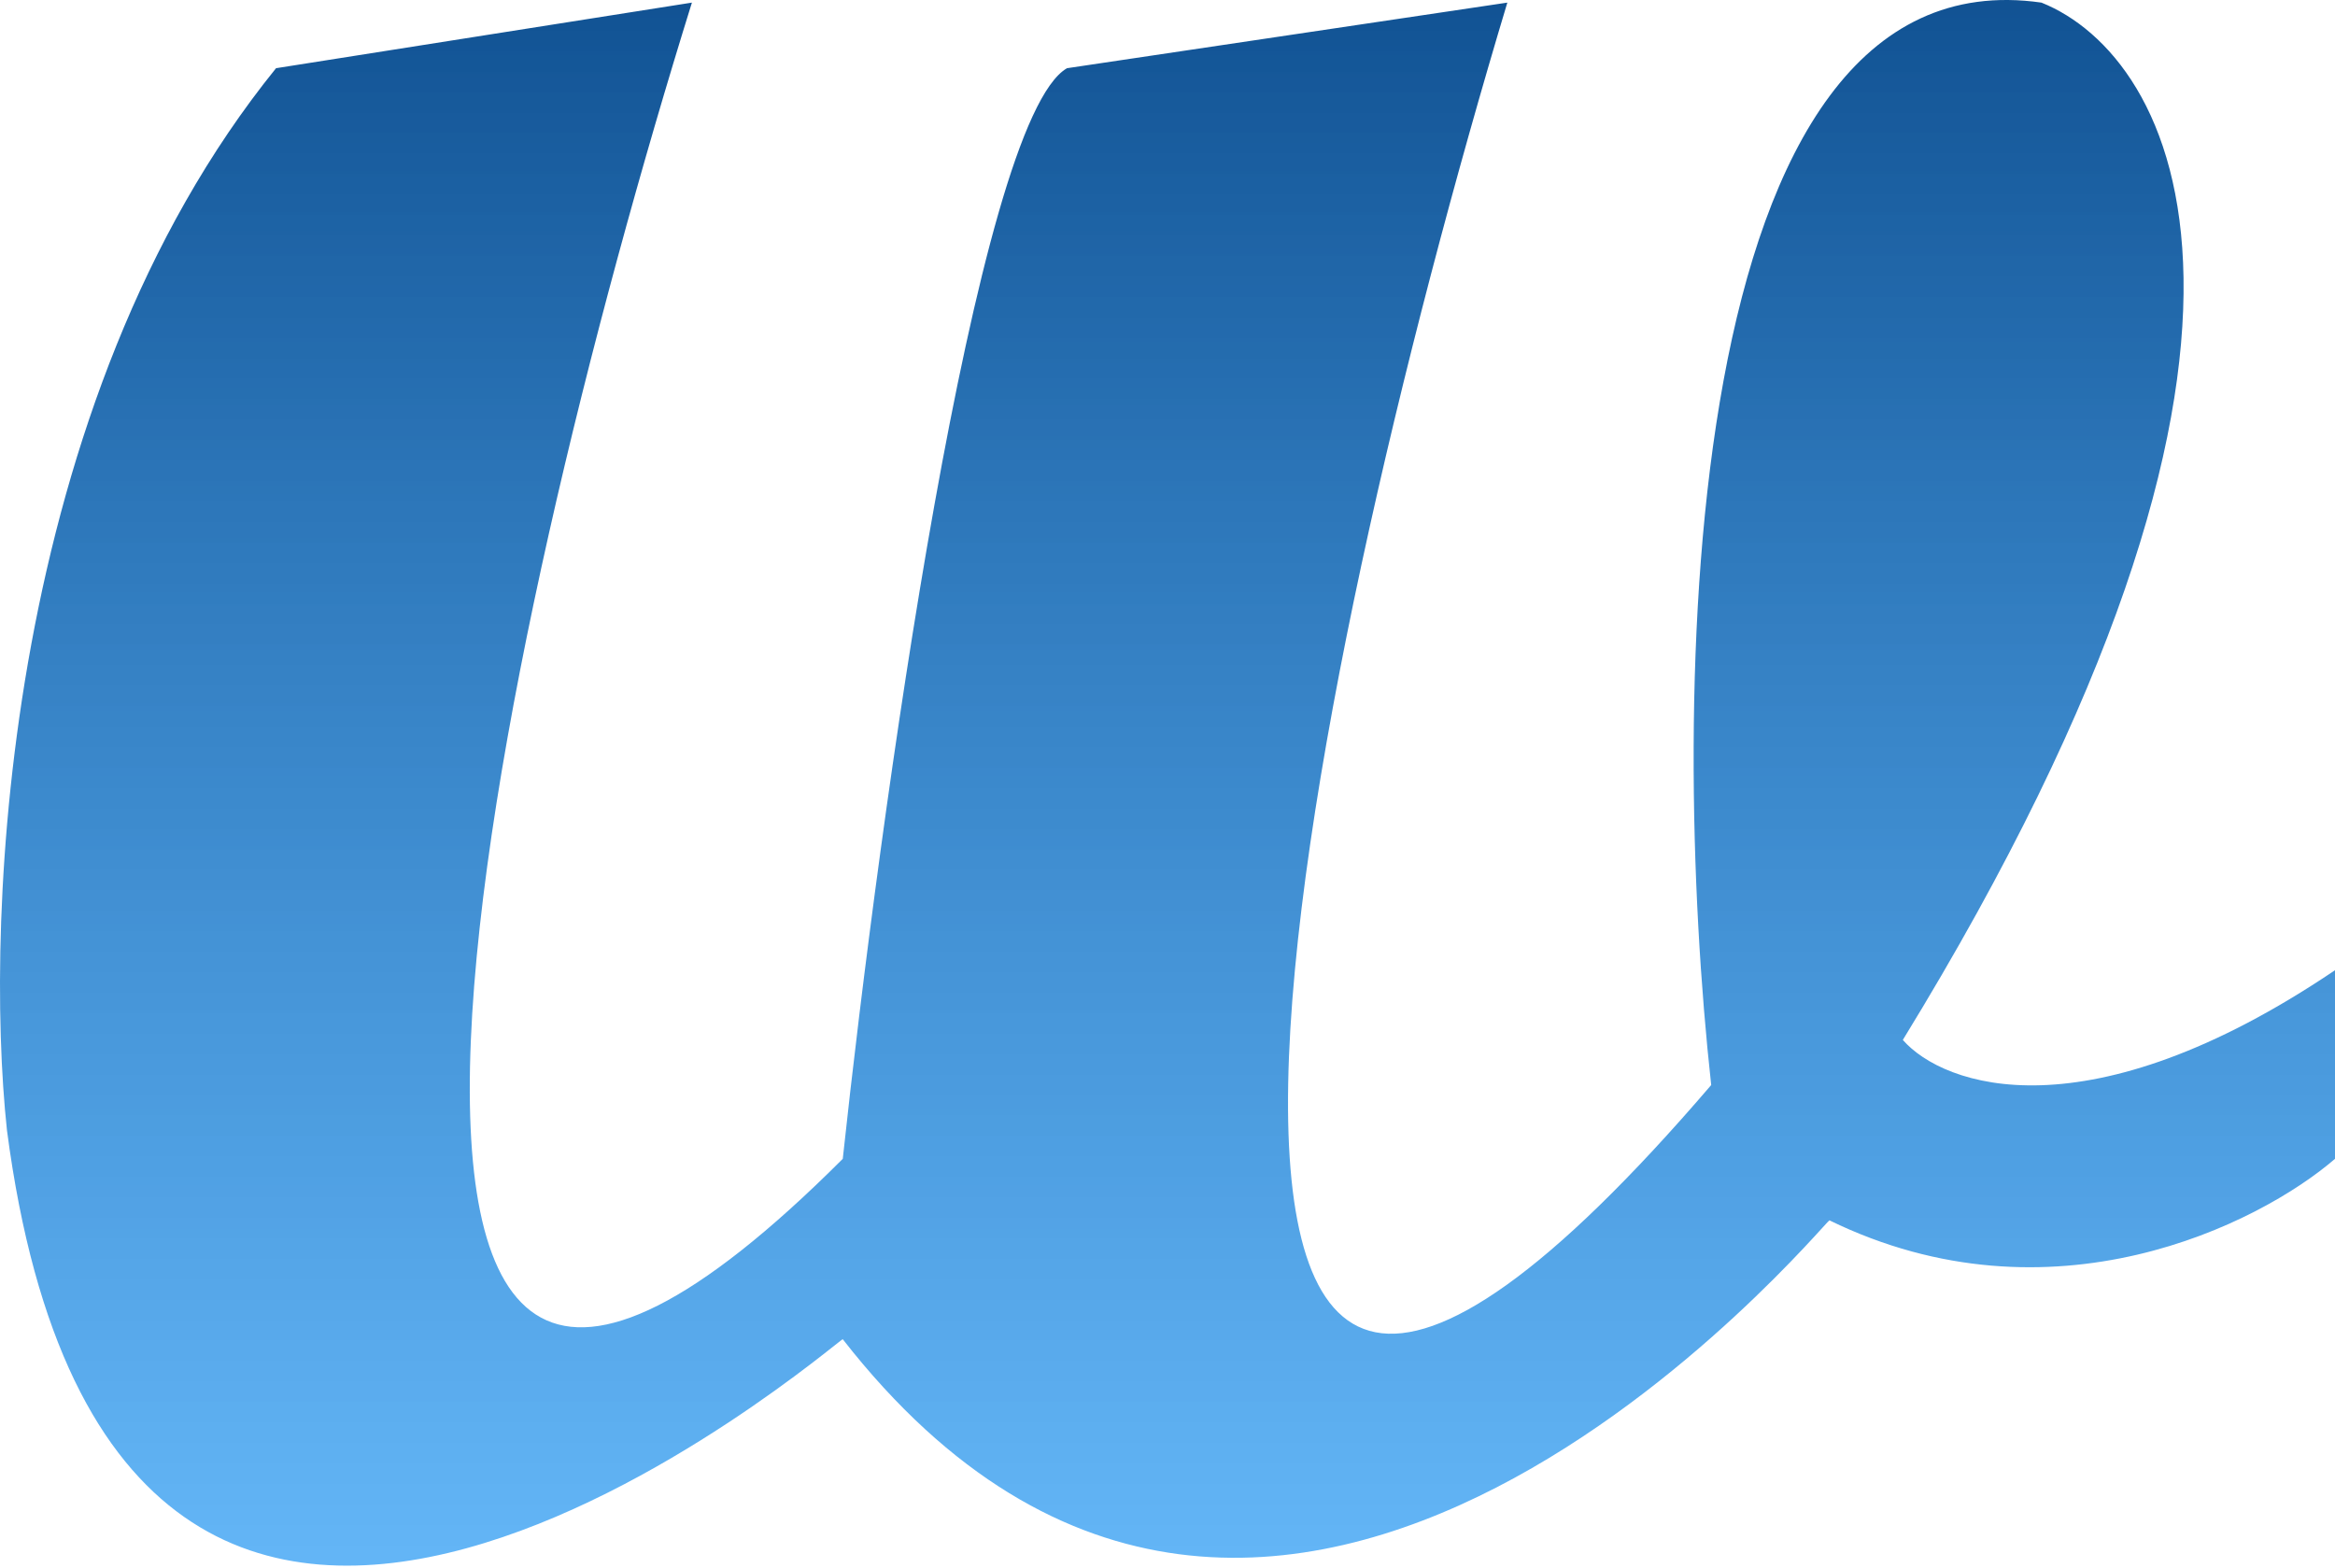 <svg width="850" height="571" viewBox="0 0 850 571" fill="none" xmlns="http://www.w3.org/2000/svg">
<path d="M251.873 0.95L100.487 24.833C1.937 146.639 -5.88 333.328 2.53 411.447C42.603 717.454 306.788 486.083 306.788 487.576C464.112 689.092 664.477 444.287 665.961 444.287C746.701 483.695 822.295 445.779 850 421.896V353.231C759.762 414.134 707.518 395.525 692.676 378.607C849.406 123.054 791.622 20.355 743.139 0.95C610.156 -18.157 607.583 255.707 622.92 395.027C385.45 672.075 474.501 247.746 548.71 0.95L388.418 24.833C355.173 43.94 320.146 297.503 306.788 421.896C90.691 638.041 180.138 231.326 251.873 0.95Z" fill="url(#paint0_linear_949_1067)"/>
<defs>
<linearGradient id="paint0_linear_949_1067" x1="425" y1="0" x2="425" y2="570.011" gradientUnits="userSpaceOnUse">
<stop stop-color="#115293"/>
<stop offset="1" stop-color="#2196F3" stop-opacity="0.7"/>
</linearGradient>
</defs>
</svg>

